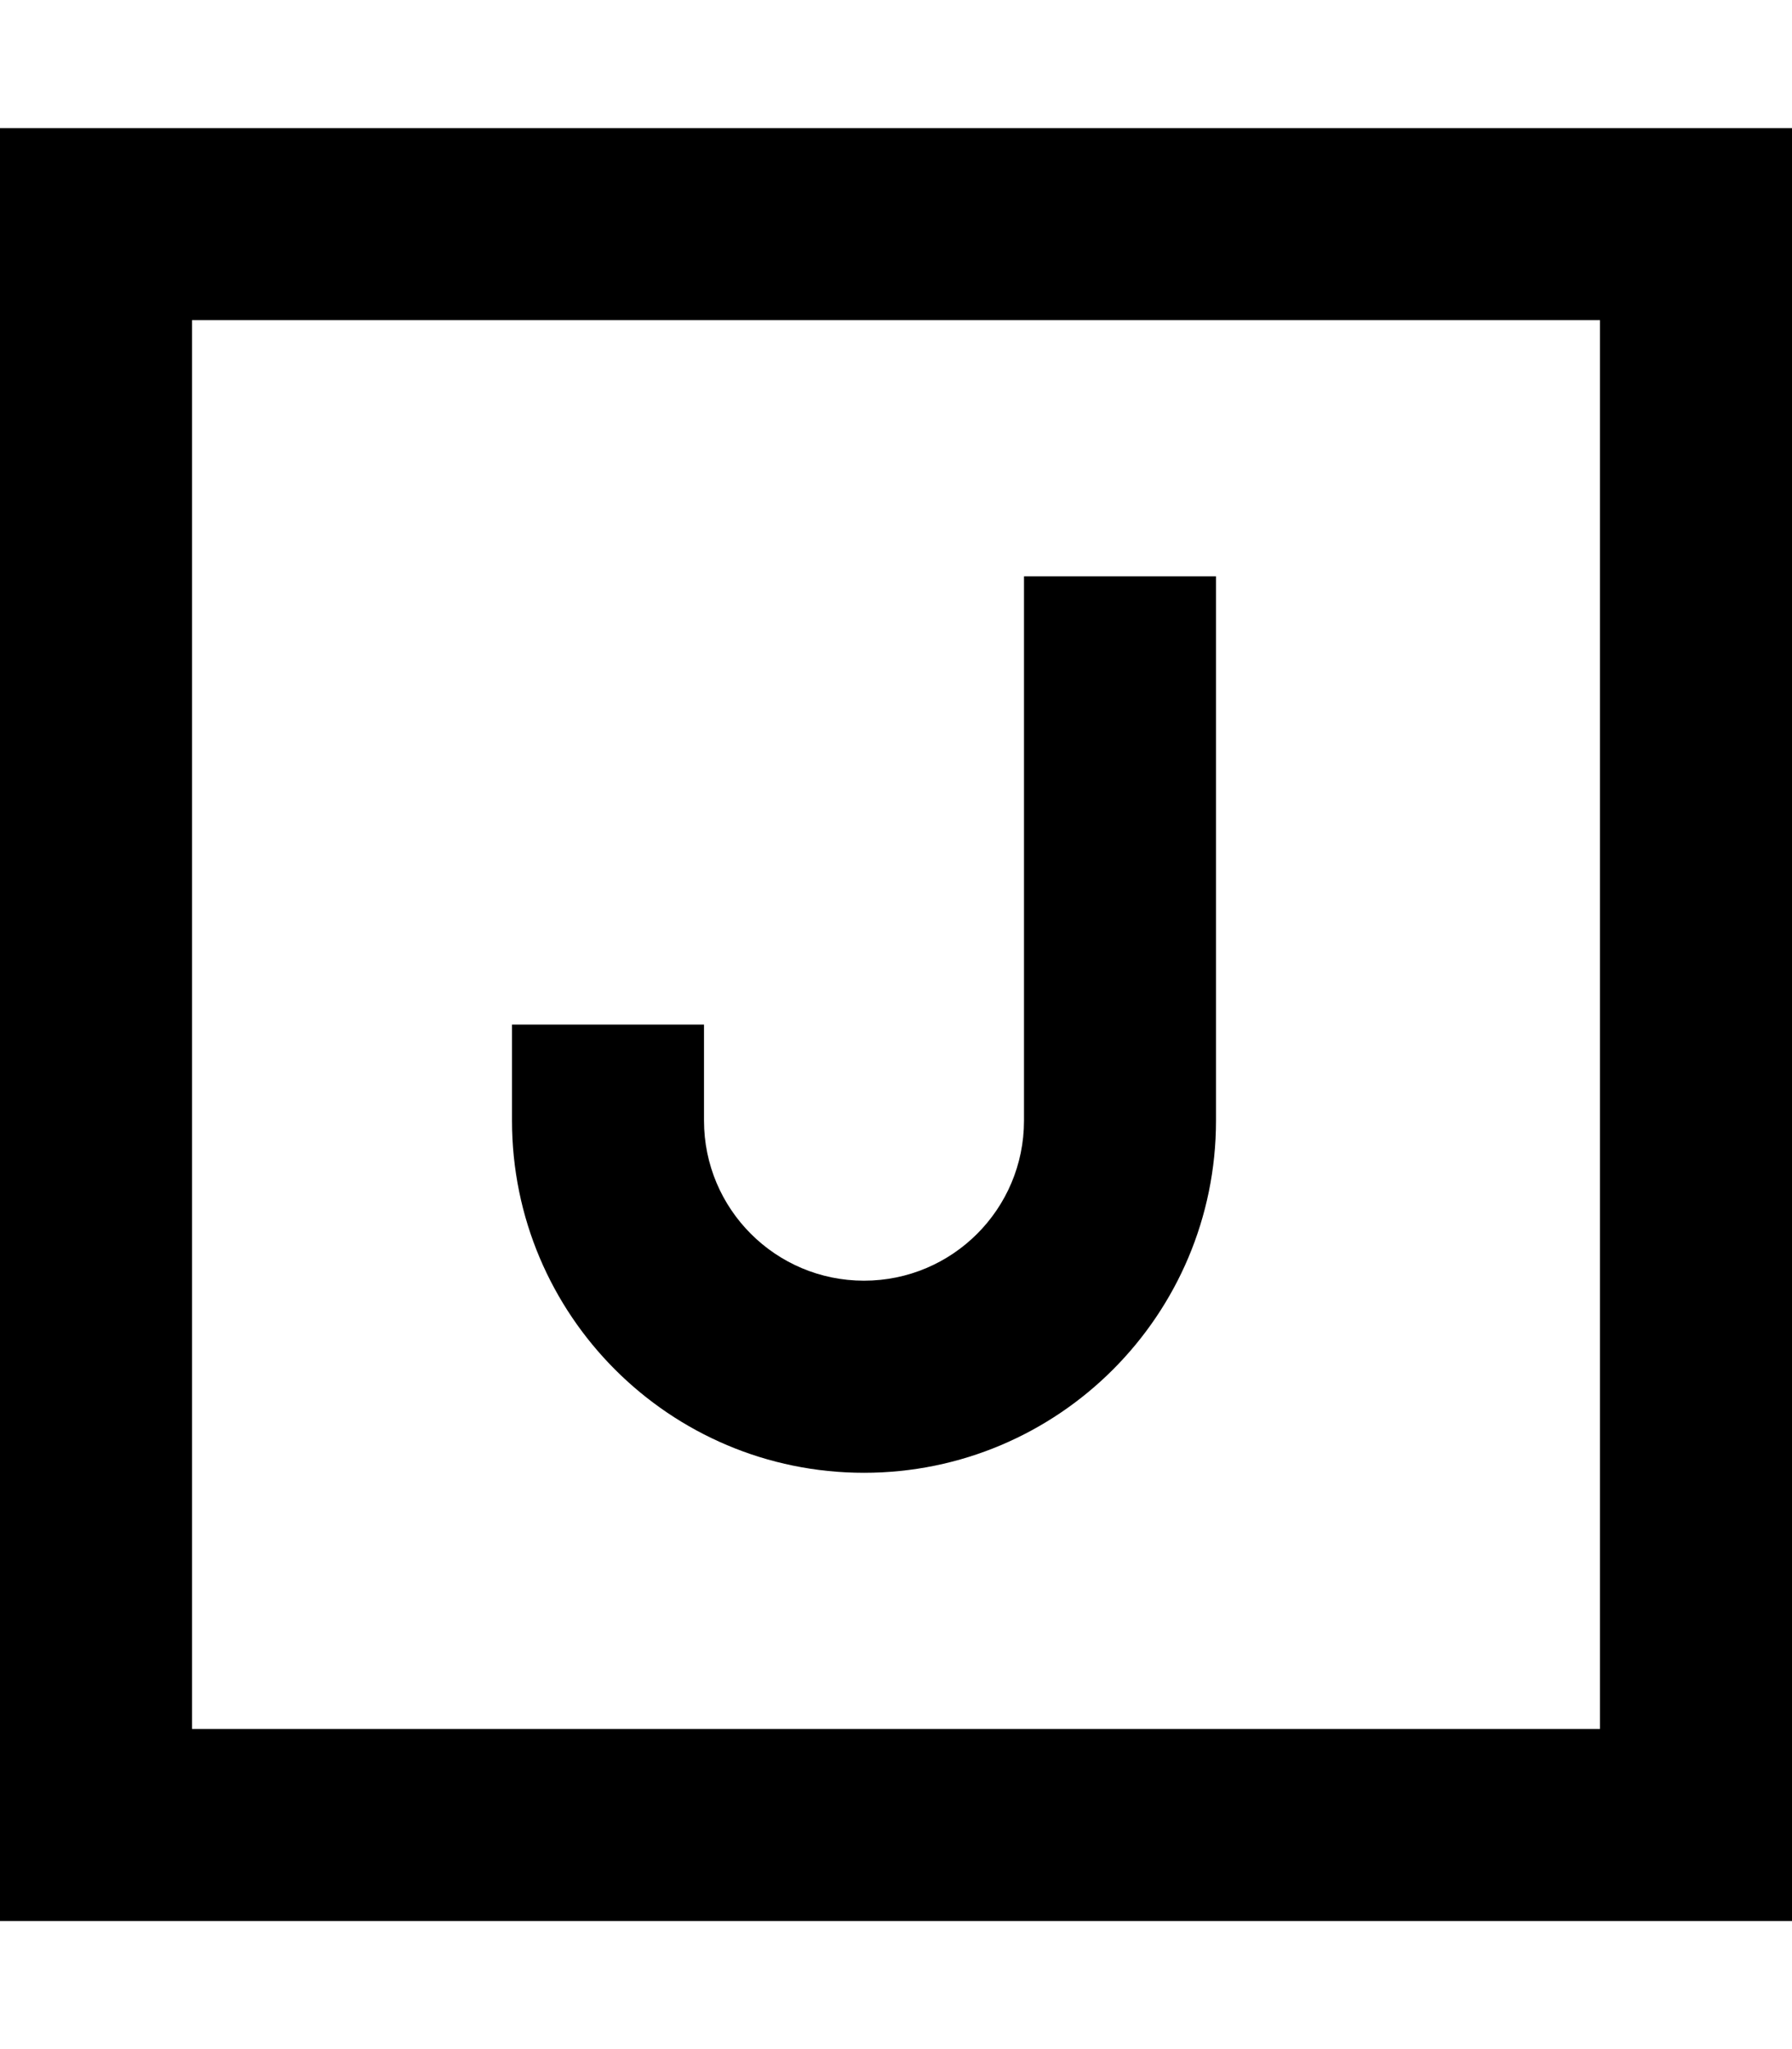 <svg xmlns="http://www.w3.org/2000/svg" viewBox="0 0 448 512"><!--! Font Awesome Pro 7.1.0 by @fontawesome - https://fontawesome.com License - https://fontawesome.com/license (Commercial License) Copyright 2025 Fonticons, Inc. --><path fill="currentColor" d="M48 80l0 352 352 0 0-352-352 0zM0 32l448 0 0 448-448 0 0-448zM304 168l0 112c0 48.6-39.4 88-88 88s-88-39.4-88-88l0-24 48 0 0 24c0 22.1 17.9 40 40 40s40-17.9 40-40l0-136 48 0 0 24z"/></svg>